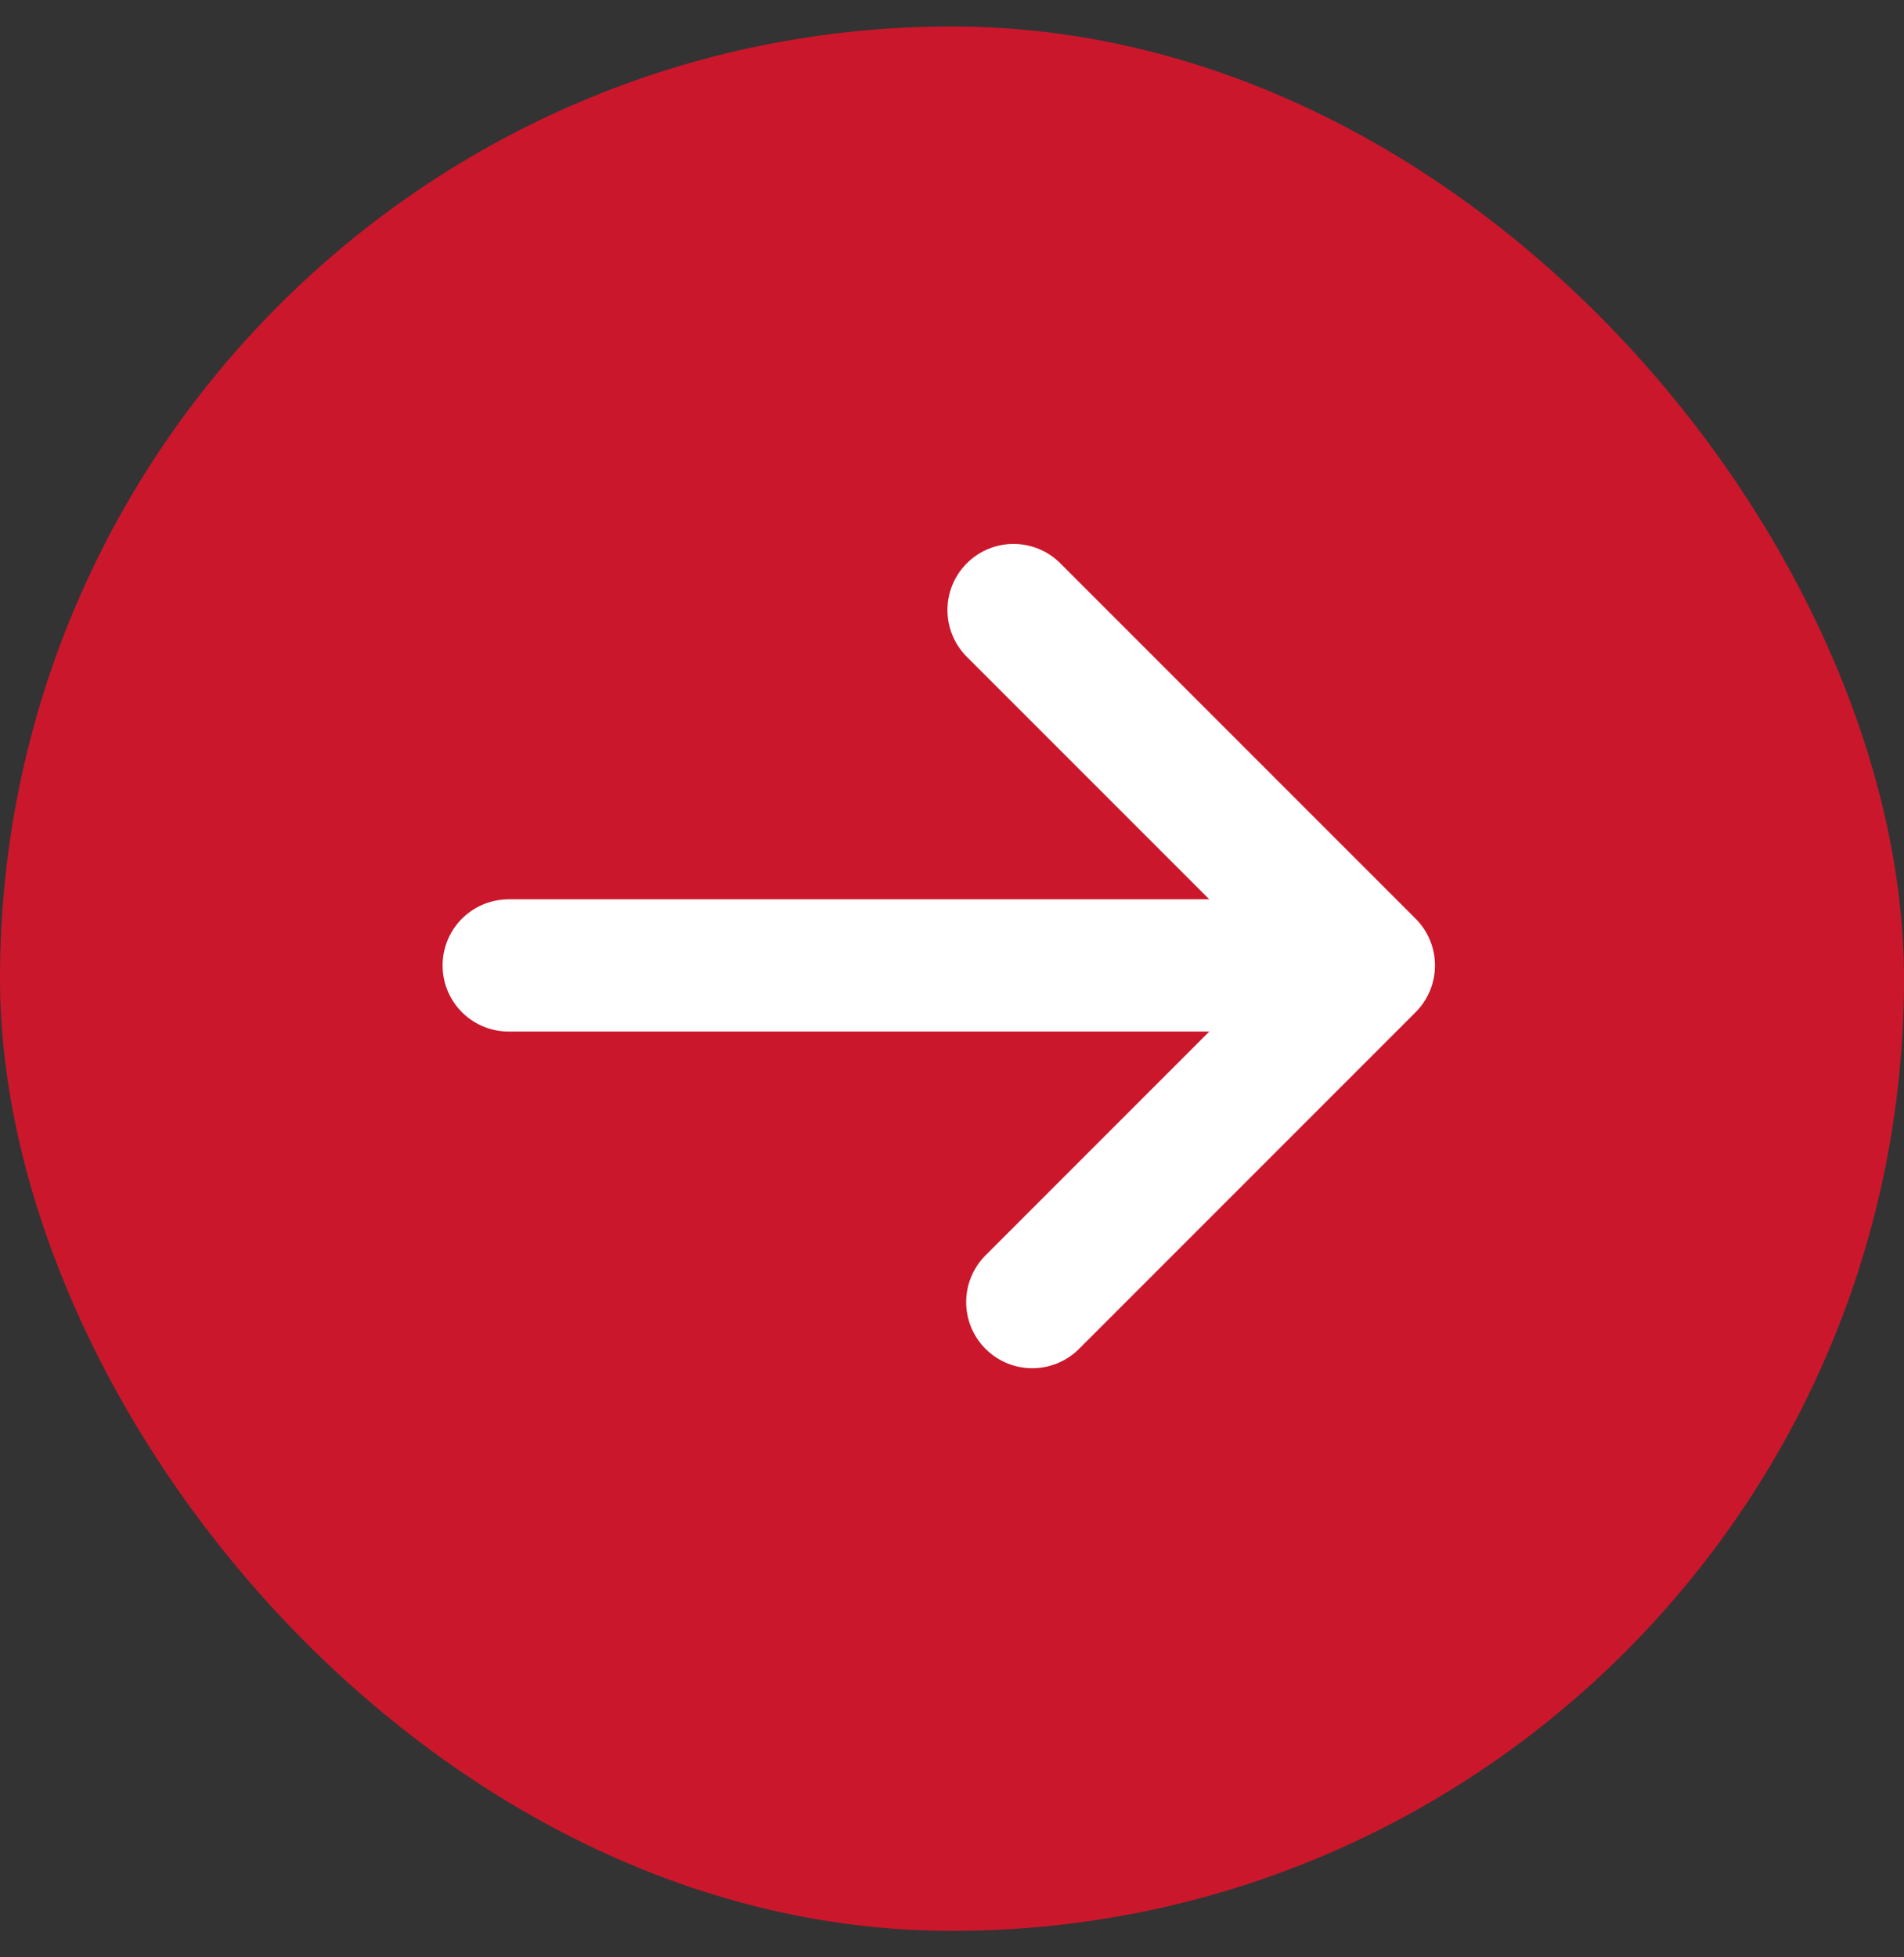 <svg width="36" height="37" viewBox="0 0 36 37" fill="none" xmlns="http://www.w3.org/2000/svg">
<rect x="0" y="0" width="36" height="37" fill="#333333" stroke="none"/>
<rect y="0.5" width="36" height="36" rx="18" fill="#CB172C"/>
<path d="M9.618 18.25L25.882 18.25M25.882 18.25L19.518 24.614M25.882 18.25L19.164 11.532" stroke="white" stroke-width="2.5" stroke-linecap="round"/>
</svg>
